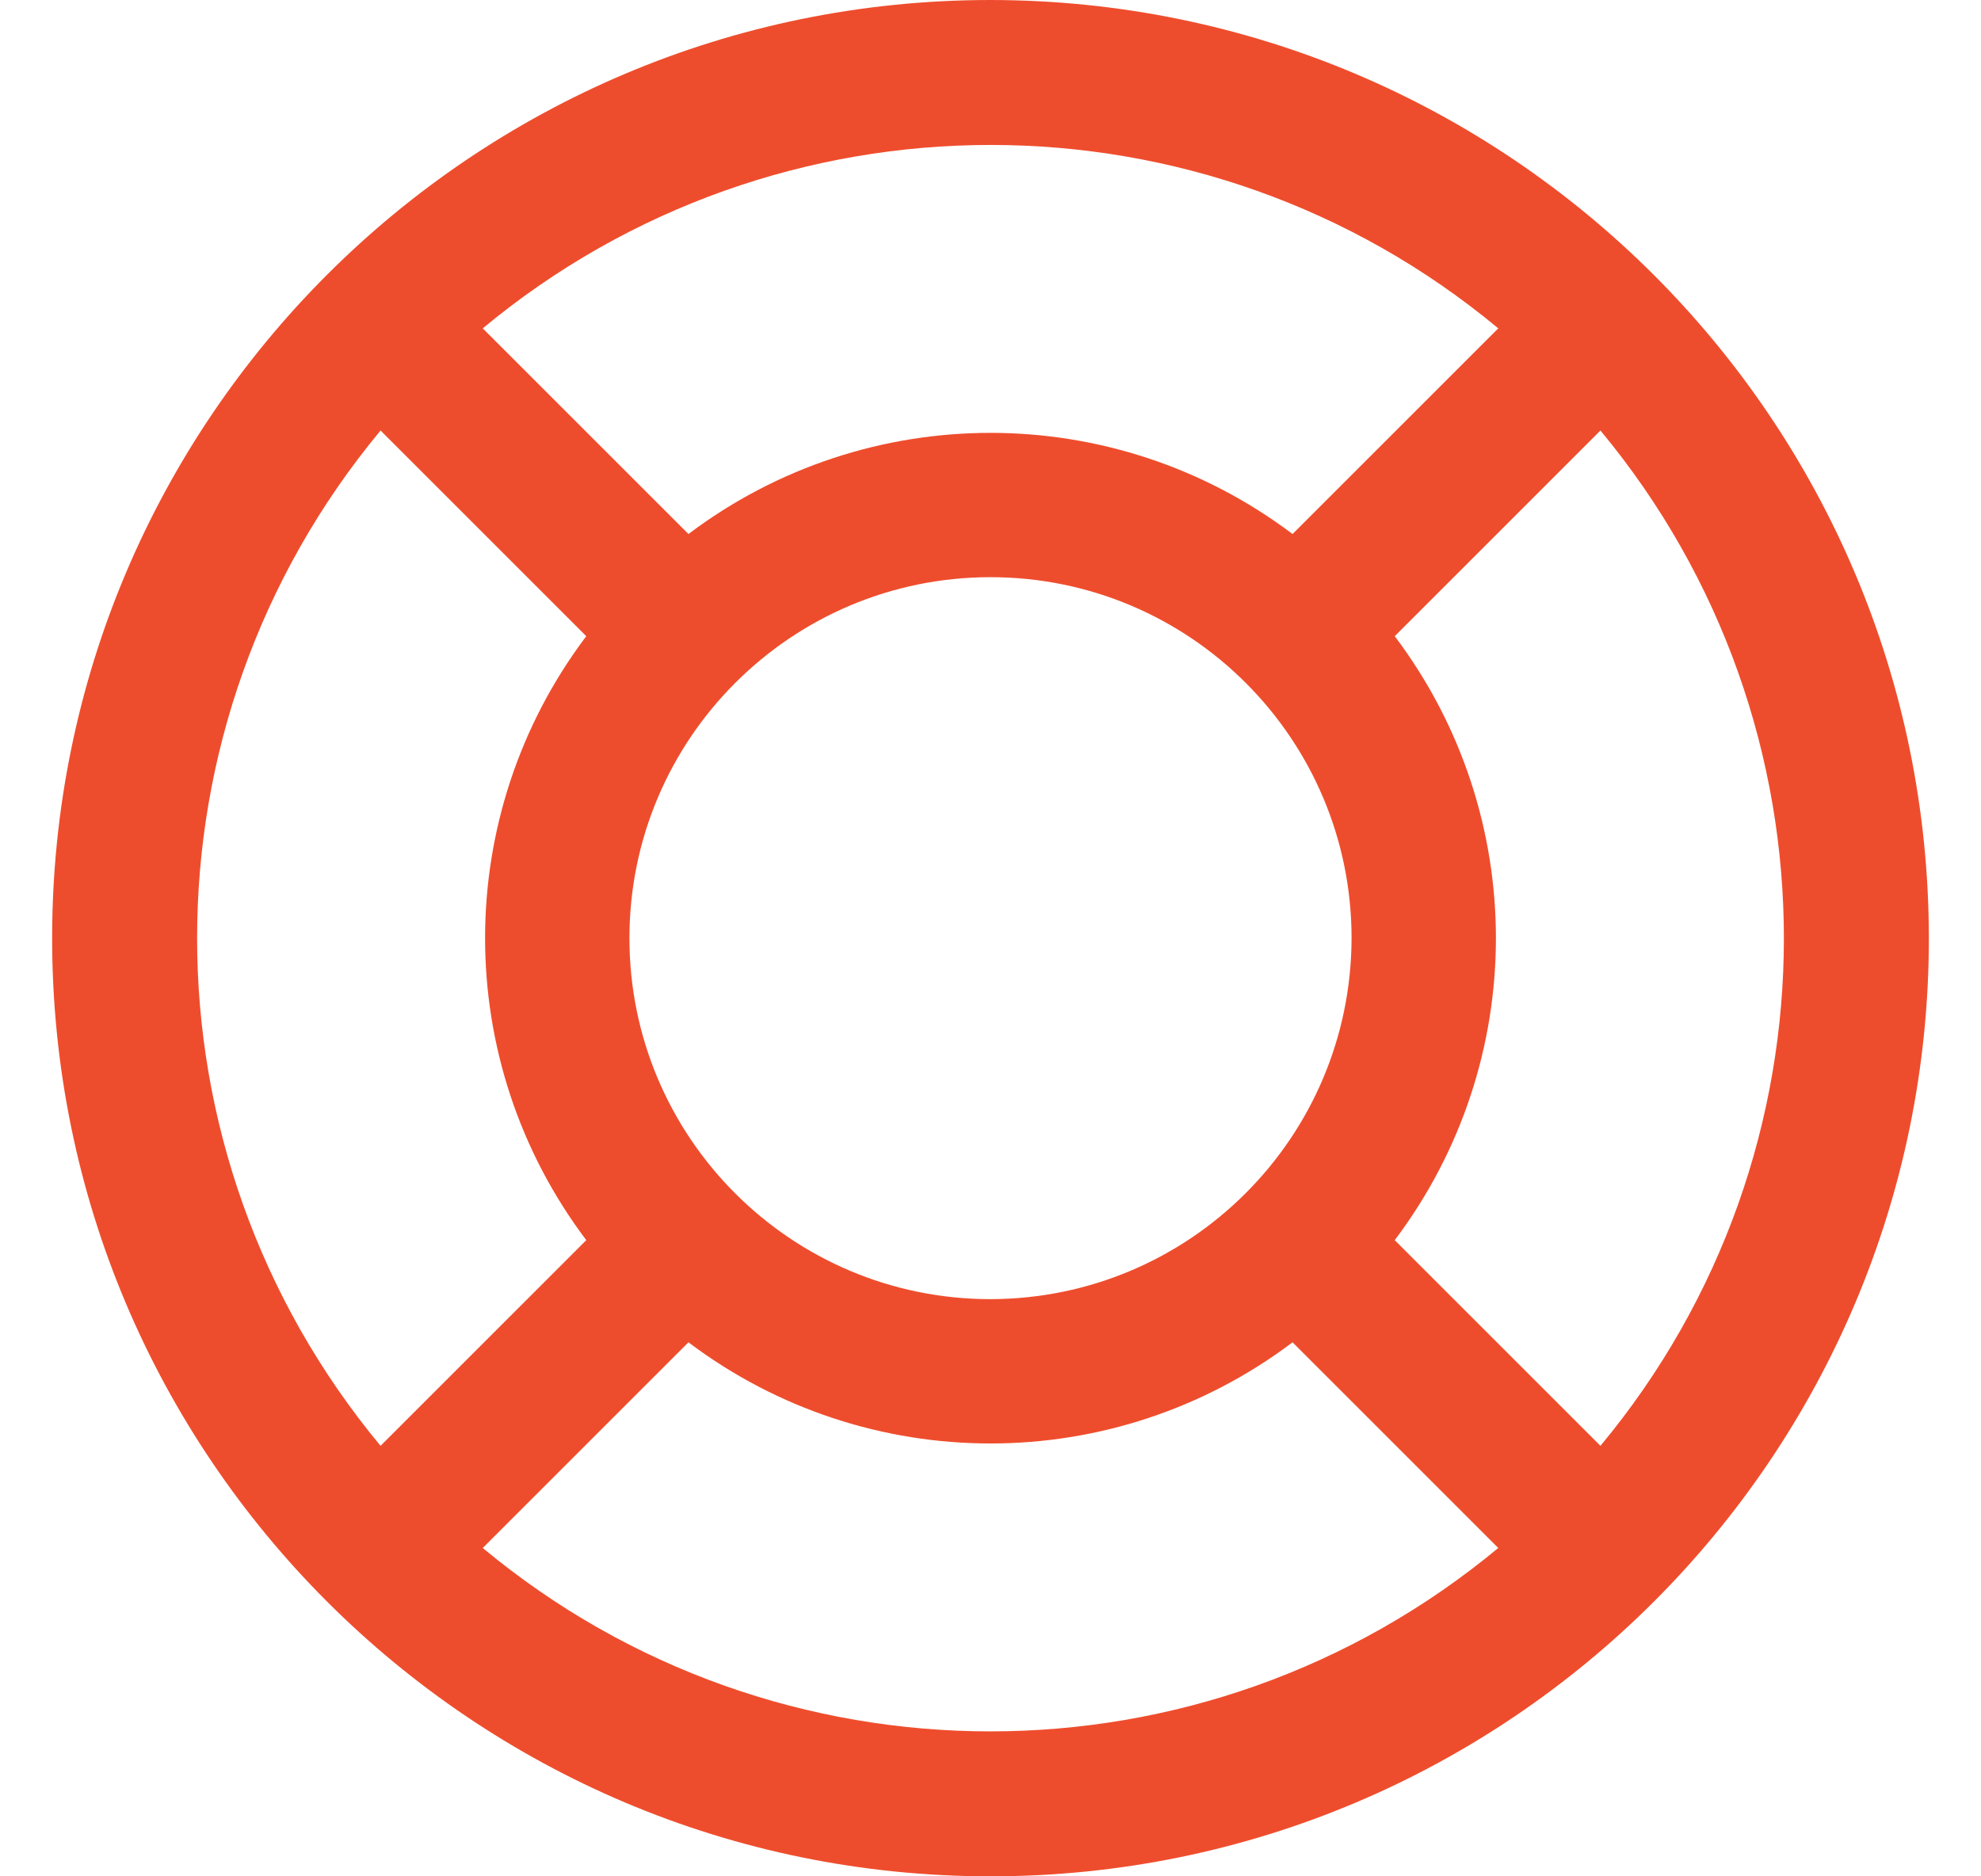 <svg width="19" height="18" viewBox="0 0 19 18" fill="none" xmlns="http://www.w3.org/2000/svg">
<g clip-path="url(#clip0_813_15696)">
<path d="M9.5 0C4.53 0 0.5 4.03 0.5 9C0.5 13.97 4.53 18 9.5 18C14.47 18 18.5 13.97 18.5 9C18.496 4.03 14.47 0.004 9.5 0ZM14.37 3.15L12.397 5.123C10.681 3.829 8.319 3.829 6.603 5.123L4.63 3.15C7.455 0.804 11.549 0.804 14.37 3.15ZM9.5 12.463C7.588 12.463 6.037 10.912 6.037 9C6.037 7.088 7.588 5.537 9.5 5.537C11.412 5.537 12.963 7.088 12.963 9C12.959 10.912 11.412 12.459 9.5 12.463ZM3.65 4.13L5.623 6.103C4.329 7.819 4.329 10.181 5.623 11.897L3.65 13.87C1.304 11.045 1.304 6.955 3.65 4.13ZM4.63 14.85L6.603 12.877C8.319 14.171 10.681 14.171 12.397 12.877L14.37 14.85C11.545 17.196 7.451 17.196 4.63 14.85ZM15.35 13.87L13.377 11.897C14.671 10.181 14.671 7.819 13.377 6.103L15.35 4.13C17.696 6.955 17.696 11.049 15.35 13.87Z" fill="#EE4D2D"/>
</g>
<defs>
<clipPath id="clip0_813_15696">
<rect width="18" height="18" fill="white" transform="translate(0.5)"/>
</clipPath>
</defs>
</svg>
